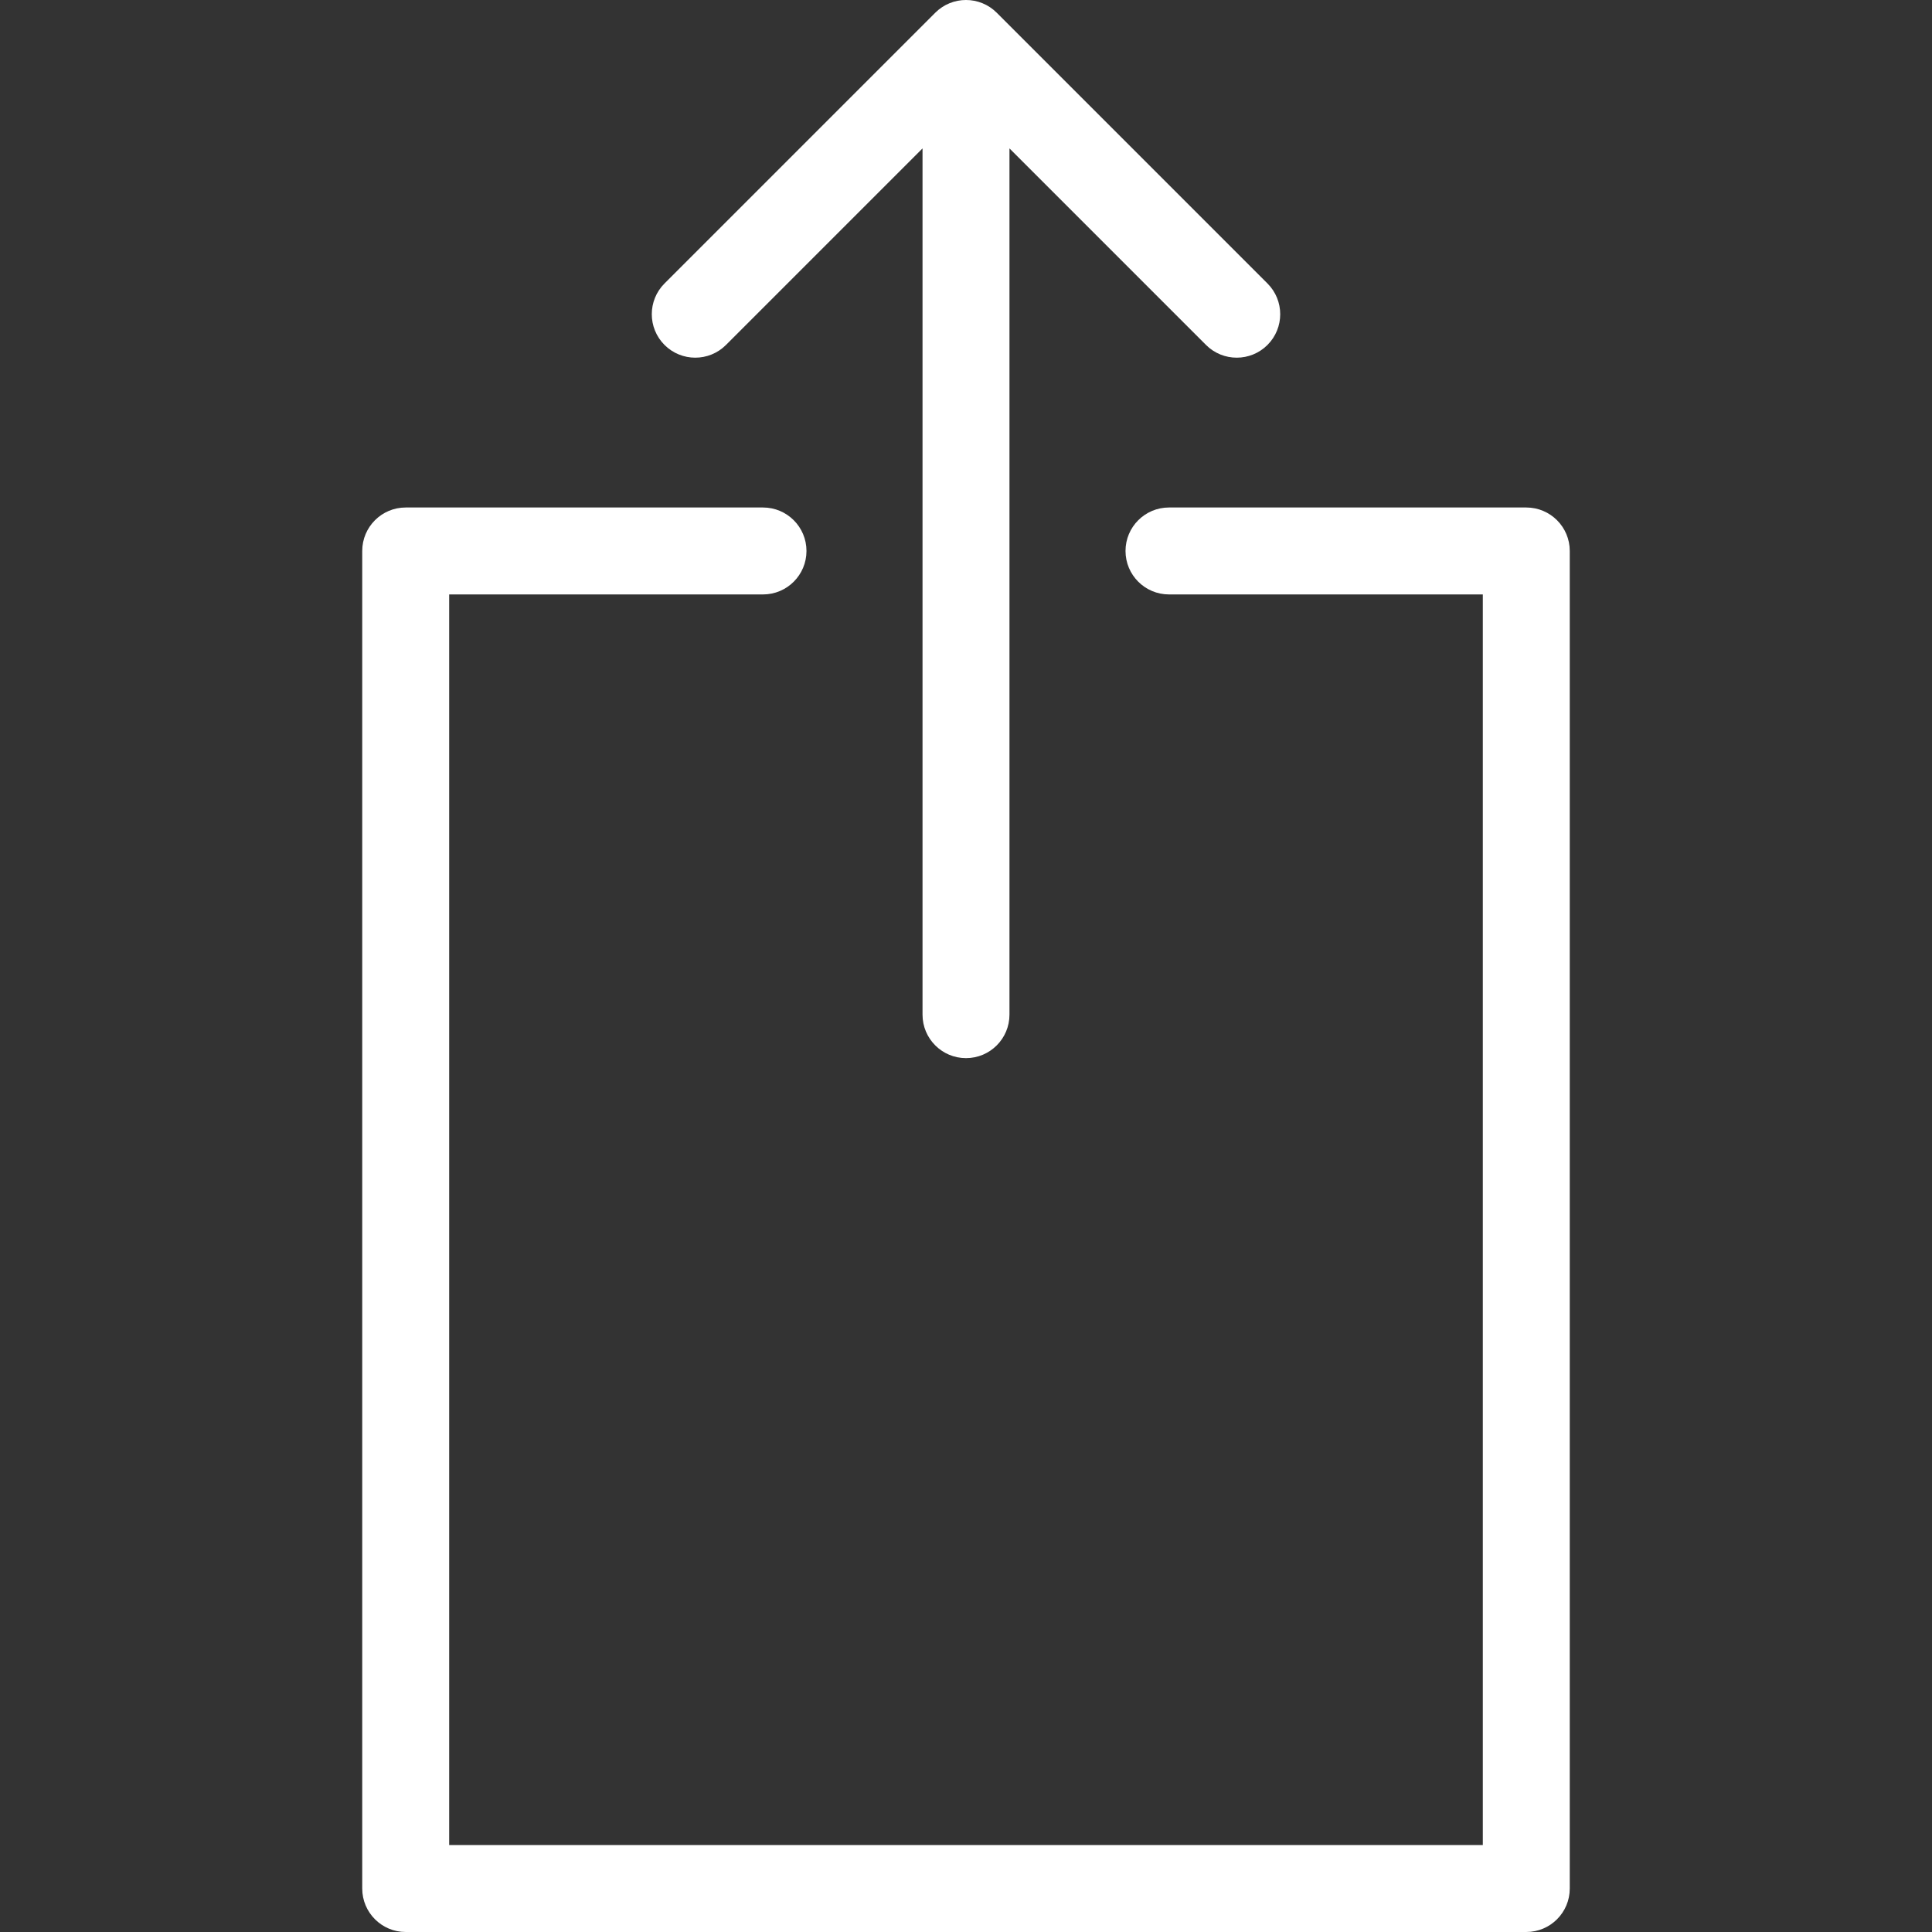<?xml version="1.0" encoding="iso-8859-1"?>
<!-- Generator: Adobe Illustrator 17.1.0, SVG Export Plug-In . SVG Version: 6.00 Build 0)  -->
<!DOCTYPE svg PUBLIC "-//W3C//DTD SVG 1.1//EN" "http://www.w3.org/Graphics/SVG/1.1/DTD/svg11.dtd">
<svg xmlns="http://www.w3.org/2000/svg" xmlns:xlink="http://www.w3.org/1999/xlink" version="1.1" id="Capa_1" x="0px" y="0px" viewBox="0 0 333.324 333.324" style="enable-background:new 0 0 333.324 333.324;" xml:space="preserve" width="512px" height="512px">
<rect x="0" y="0" width="333.324" height="333.324" fill="#333333" stroke="none"/>
<g>
	<path d="M125.255,59.513l33.907-33.907v149.451c0,4.143,3.358,7.5,7.5,7.5s7.5-3.357,7.5-7.5V25.606   l33.907,33.907c1.464,1.464,3.384,2.196,5.303,2.196s3.839-0.732,5.303-2.196c2.929-2.93,2.929-7.678,0-10.607l-46.71-46.71   c-2.929-2.928-7.678-2.928-10.606,0l-46.71,46.71c-2.929,2.93-2.929,7.678,0,10.607C117.577,62.441,122.326,62.441,125.255,59.513z   " fill="#FFFFFF"/>
	<path d="M263.328,87.557h-61.645c-4.142,0-7.5,3.357-7.5,7.5s3.358,7.5,7.5,7.5h54.145v215.767H77.495   V102.557h54.145c4.142,0,7.5-3.357,7.5-7.5s-3.358-7.5-7.5-7.5H69.995c-4.142,0-7.5,3.357-7.5,7.5v230.767   c0,4.143,3.358,7.5,7.5,7.5h193.333c4.142,0,7.5-3.357,7.5-7.5V95.057C270.828,90.915,267.47,87.557,263.328,87.557z" fill="#FFFFFF"/>
</g>
<g>
</g>
<g>
</g>
<g>
</g>
<g>
</g>
<g>
</g>
<g>
</g>
<g>
</g>
<g>
</g>
<g>
</g>
<g>
</g>
<g>
</g>
<g>
</g>
<g>
</g>
<g>
</g>
<g>
</g>
</svg>
